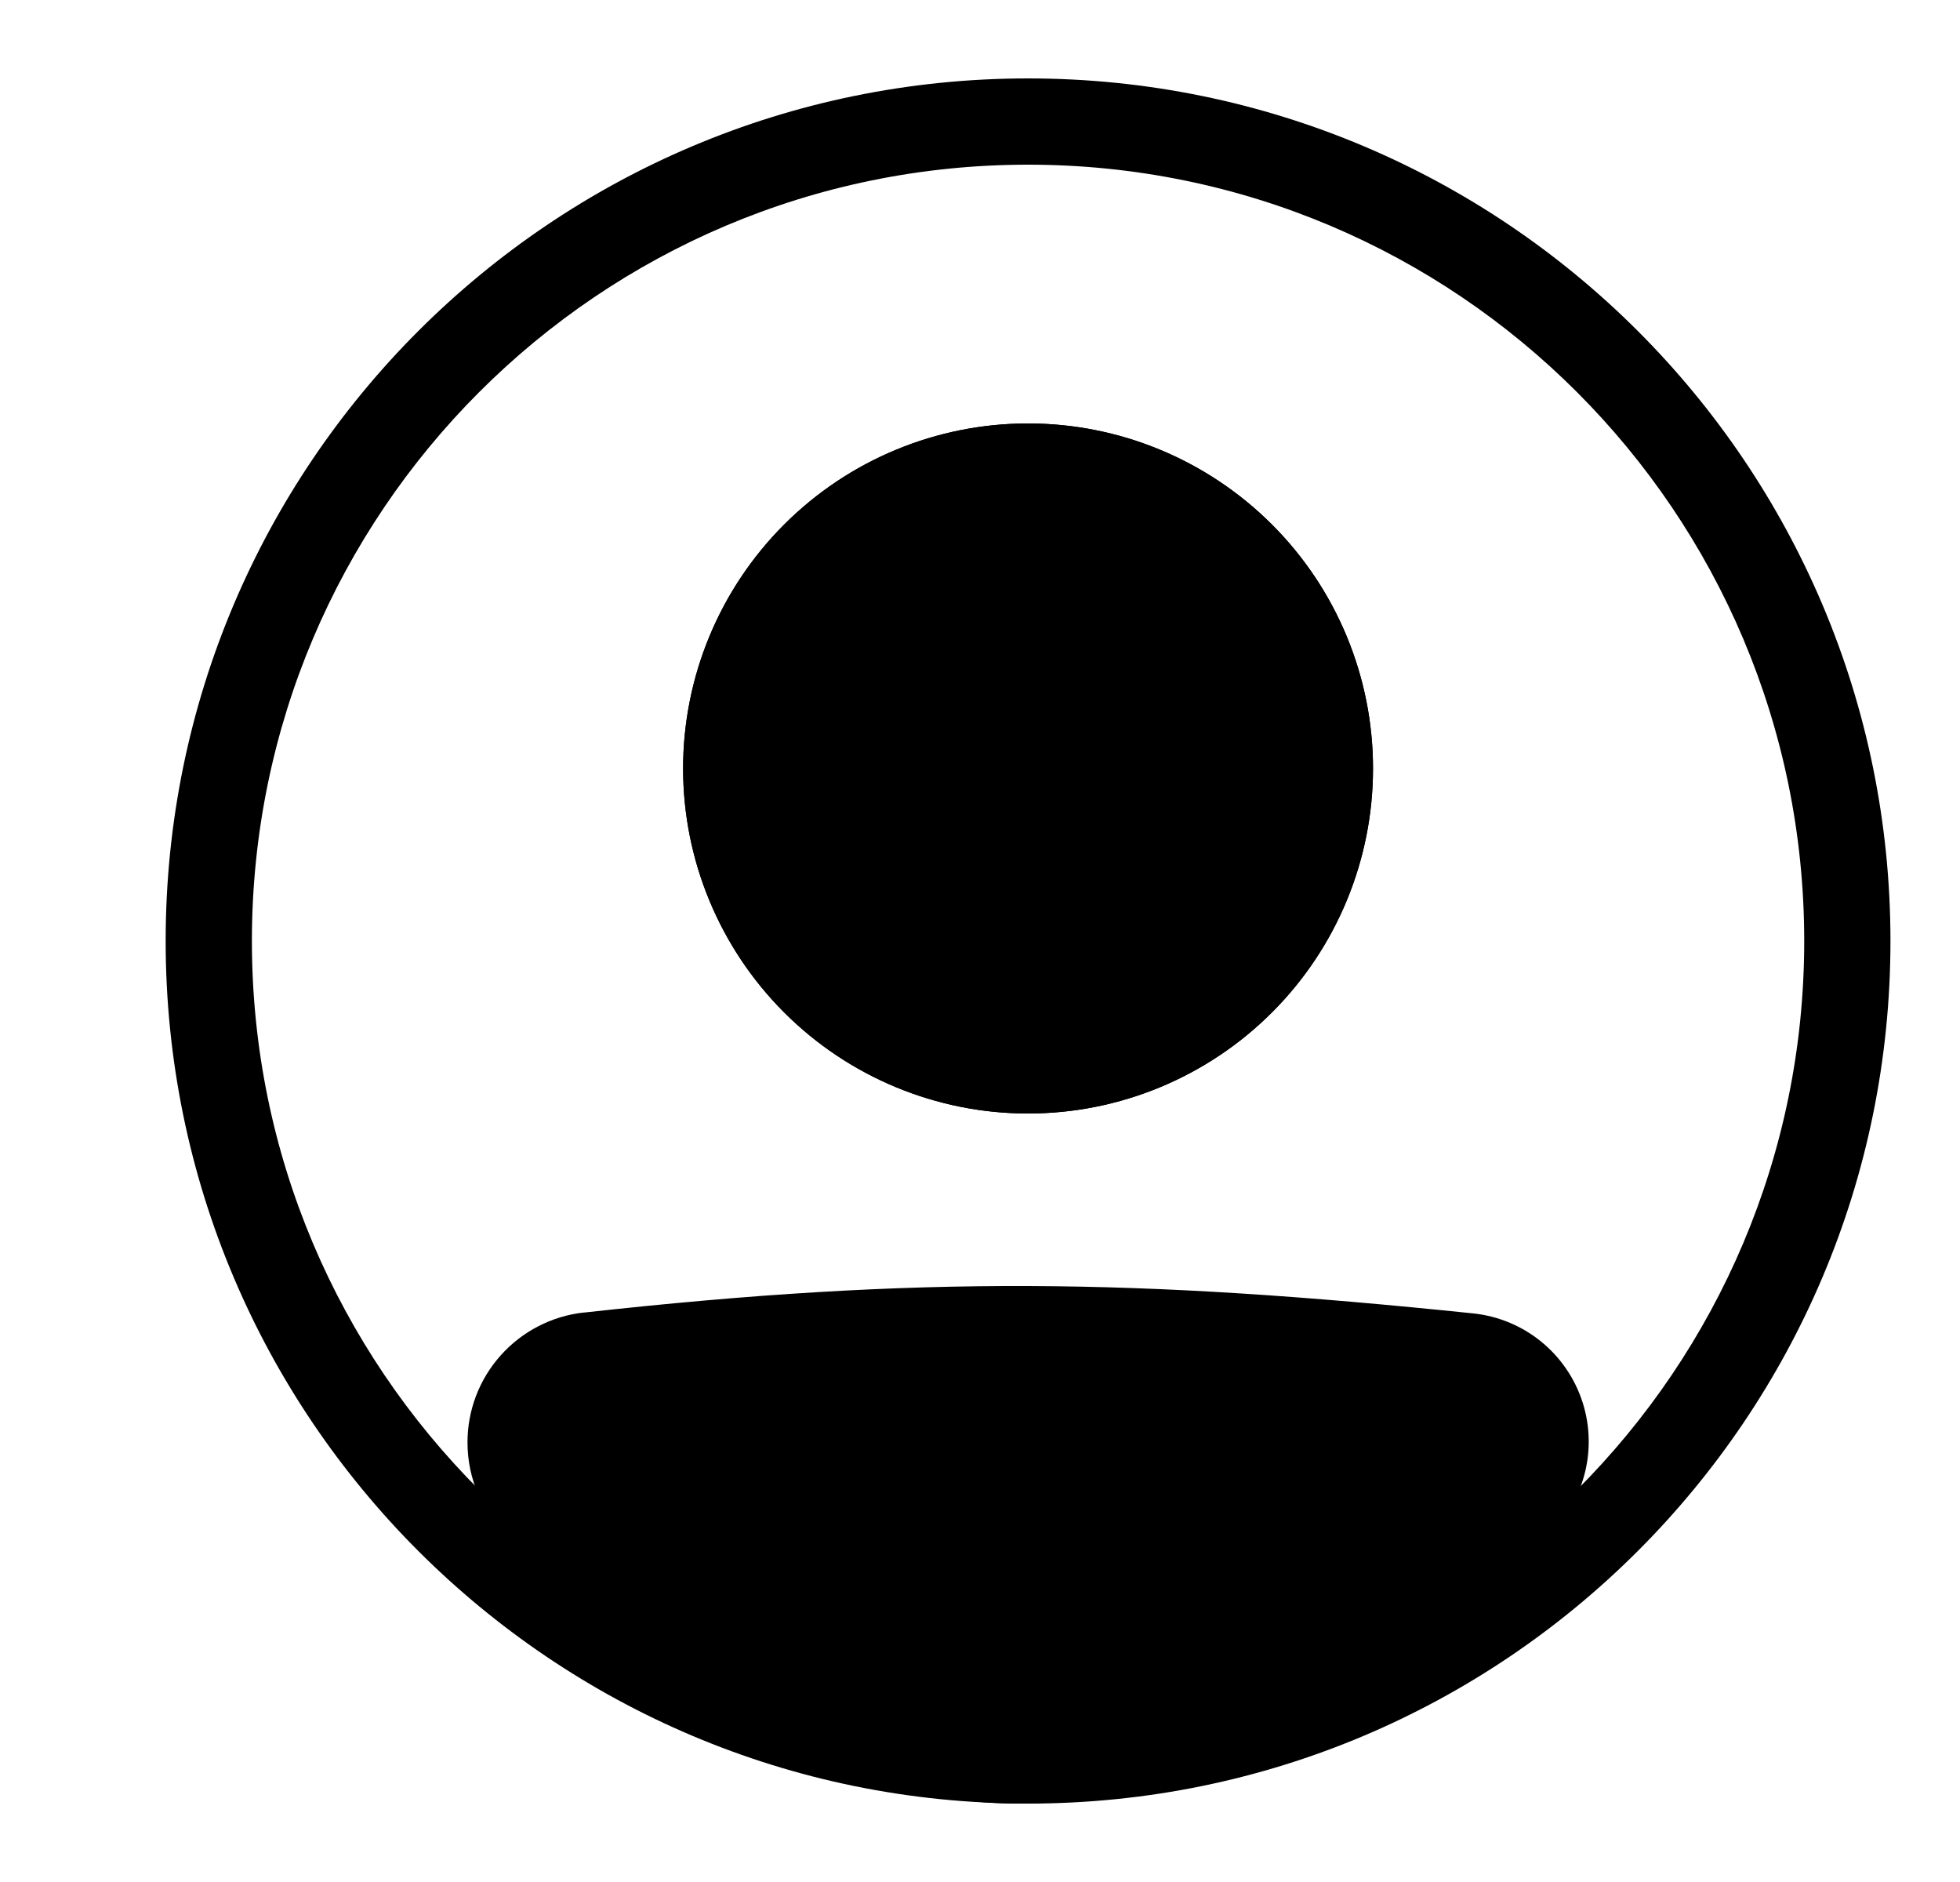 <svg width="25" height="24" viewBox="0 0 25 24" fill="none" xmlns="http://www.w3.org/2000/svg">
<g clip-path="url(#clip0_9_59)">
<path fill-rule="evenodd" clip-rule="evenodd" d="M13.113 21.9C18.581 21.9 23.013 17.468 23.013 12C23.013 6.532 18.581 2.1 13.113 2.1C7.646 2.1 3.213 6.532 3.213 12C3.213 17.468 7.646 21.9 13.113 21.9ZM13.113 23C19.189 23 24.113 18.075 24.113 12C24.113 5.925 19.189 1 13.113 1C7.038 1 2.113 5.925 2.113 12C2.113 18.075 7.038 23 13.113 23Z" fill="black"/>
<path d="M6.513 18.396C6.513 17.828 6.938 17.348 7.503 17.285C11.746 16.816 14.499 16.858 18.733 17.296C18.945 17.318 19.145 17.401 19.31 17.536C19.475 17.67 19.597 17.849 19.661 18.052C19.726 18.254 19.73 18.471 19.674 18.676C19.617 18.881 19.502 19.065 19.343 19.206C14.346 23.561 11.49 23.501 6.865 19.21C6.64 19.001 6.513 18.704 6.513 18.397V18.396Z" fill="black"/>
<path fill-rule="evenodd" clip-rule="evenodd" d="M18.676 17.843C14.476 17.408 11.763 17.367 7.563 17.832C7.425 17.848 7.297 17.915 7.205 18.019C7.113 18.123 7.062 18.258 7.063 18.397C7.063 18.554 7.129 18.703 7.239 18.807C9.532 20.933 11.268 21.894 12.966 21.9C14.67 21.906 16.501 20.953 18.981 18.791C19.06 18.721 19.117 18.63 19.144 18.528C19.172 18.426 19.17 18.319 19.137 18.218C19.105 18.118 19.044 18.029 18.963 17.962C18.881 17.896 18.781 17.854 18.676 17.843V17.843ZM7.443 16.739C11.73 16.264 14.523 16.307 18.79 16.749C19.108 16.782 19.41 16.907 19.658 17.109C19.906 17.311 20.09 17.581 20.187 17.886C20.284 18.19 20.29 18.517 20.204 18.825C20.118 19.133 19.945 19.409 19.704 19.62C17.188 21.814 15.093 23.008 12.963 23C10.827 22.992 8.824 21.777 6.492 19.613C6.325 19.458 6.192 19.269 6.101 19.06C6.01 18.851 5.963 18.625 5.963 18.396C5.962 17.986 6.113 17.59 6.386 17.285C6.659 16.979 7.035 16.784 7.443 16.738V16.739Z" fill="black"/>
<path d="M17.513 9.8C17.513 10.967 17.05 12.086 16.224 12.911C15.399 13.736 14.28 14.2 13.113 14.2C11.946 14.2 10.827 13.736 10.002 12.911C9.177 12.086 8.713 10.967 8.713 9.8C8.713 8.633 9.177 7.514 10.002 6.689C10.827 5.864 11.946 5.4 13.113 5.4C14.28 5.4 15.399 5.864 16.224 6.689C17.05 7.514 17.513 8.633 17.513 9.8Z" fill="black"/>
<path fill-rule="evenodd" clip-rule="evenodd" d="M13.113 13.1C13.988 13.1 14.828 12.752 15.447 12.133C16.066 11.515 16.413 10.675 16.413 9.8C16.413 8.925 16.066 8.085 15.447 7.467C14.828 6.848 13.988 6.5 13.113 6.5C12.238 6.5 11.399 6.848 10.78 7.467C10.161 8.085 9.813 8.925 9.813 9.8C9.813 10.675 10.161 11.515 10.78 12.133C11.399 12.752 12.238 13.1 13.113 13.1ZM13.113 14.2C14.28 14.2 15.399 13.736 16.224 12.911C17.05 12.086 17.513 10.967 17.513 9.8C17.513 8.633 17.05 7.514 16.224 6.689C15.399 5.864 14.28 5.4 13.113 5.4C11.946 5.4 10.827 5.864 10.002 6.689C9.177 7.514 8.713 8.633 8.713 9.8C8.713 10.967 9.177 12.086 10.002 12.911C10.827 13.736 11.946 14.2 13.113 14.2Z" fill="black"/>
</g>
<defs>
<clipPath id="clip0_9_59">
<rect width="24" height="24" fill="white" transform="translate(0.962)"/>
</clipPath>
</defs>
</svg>
